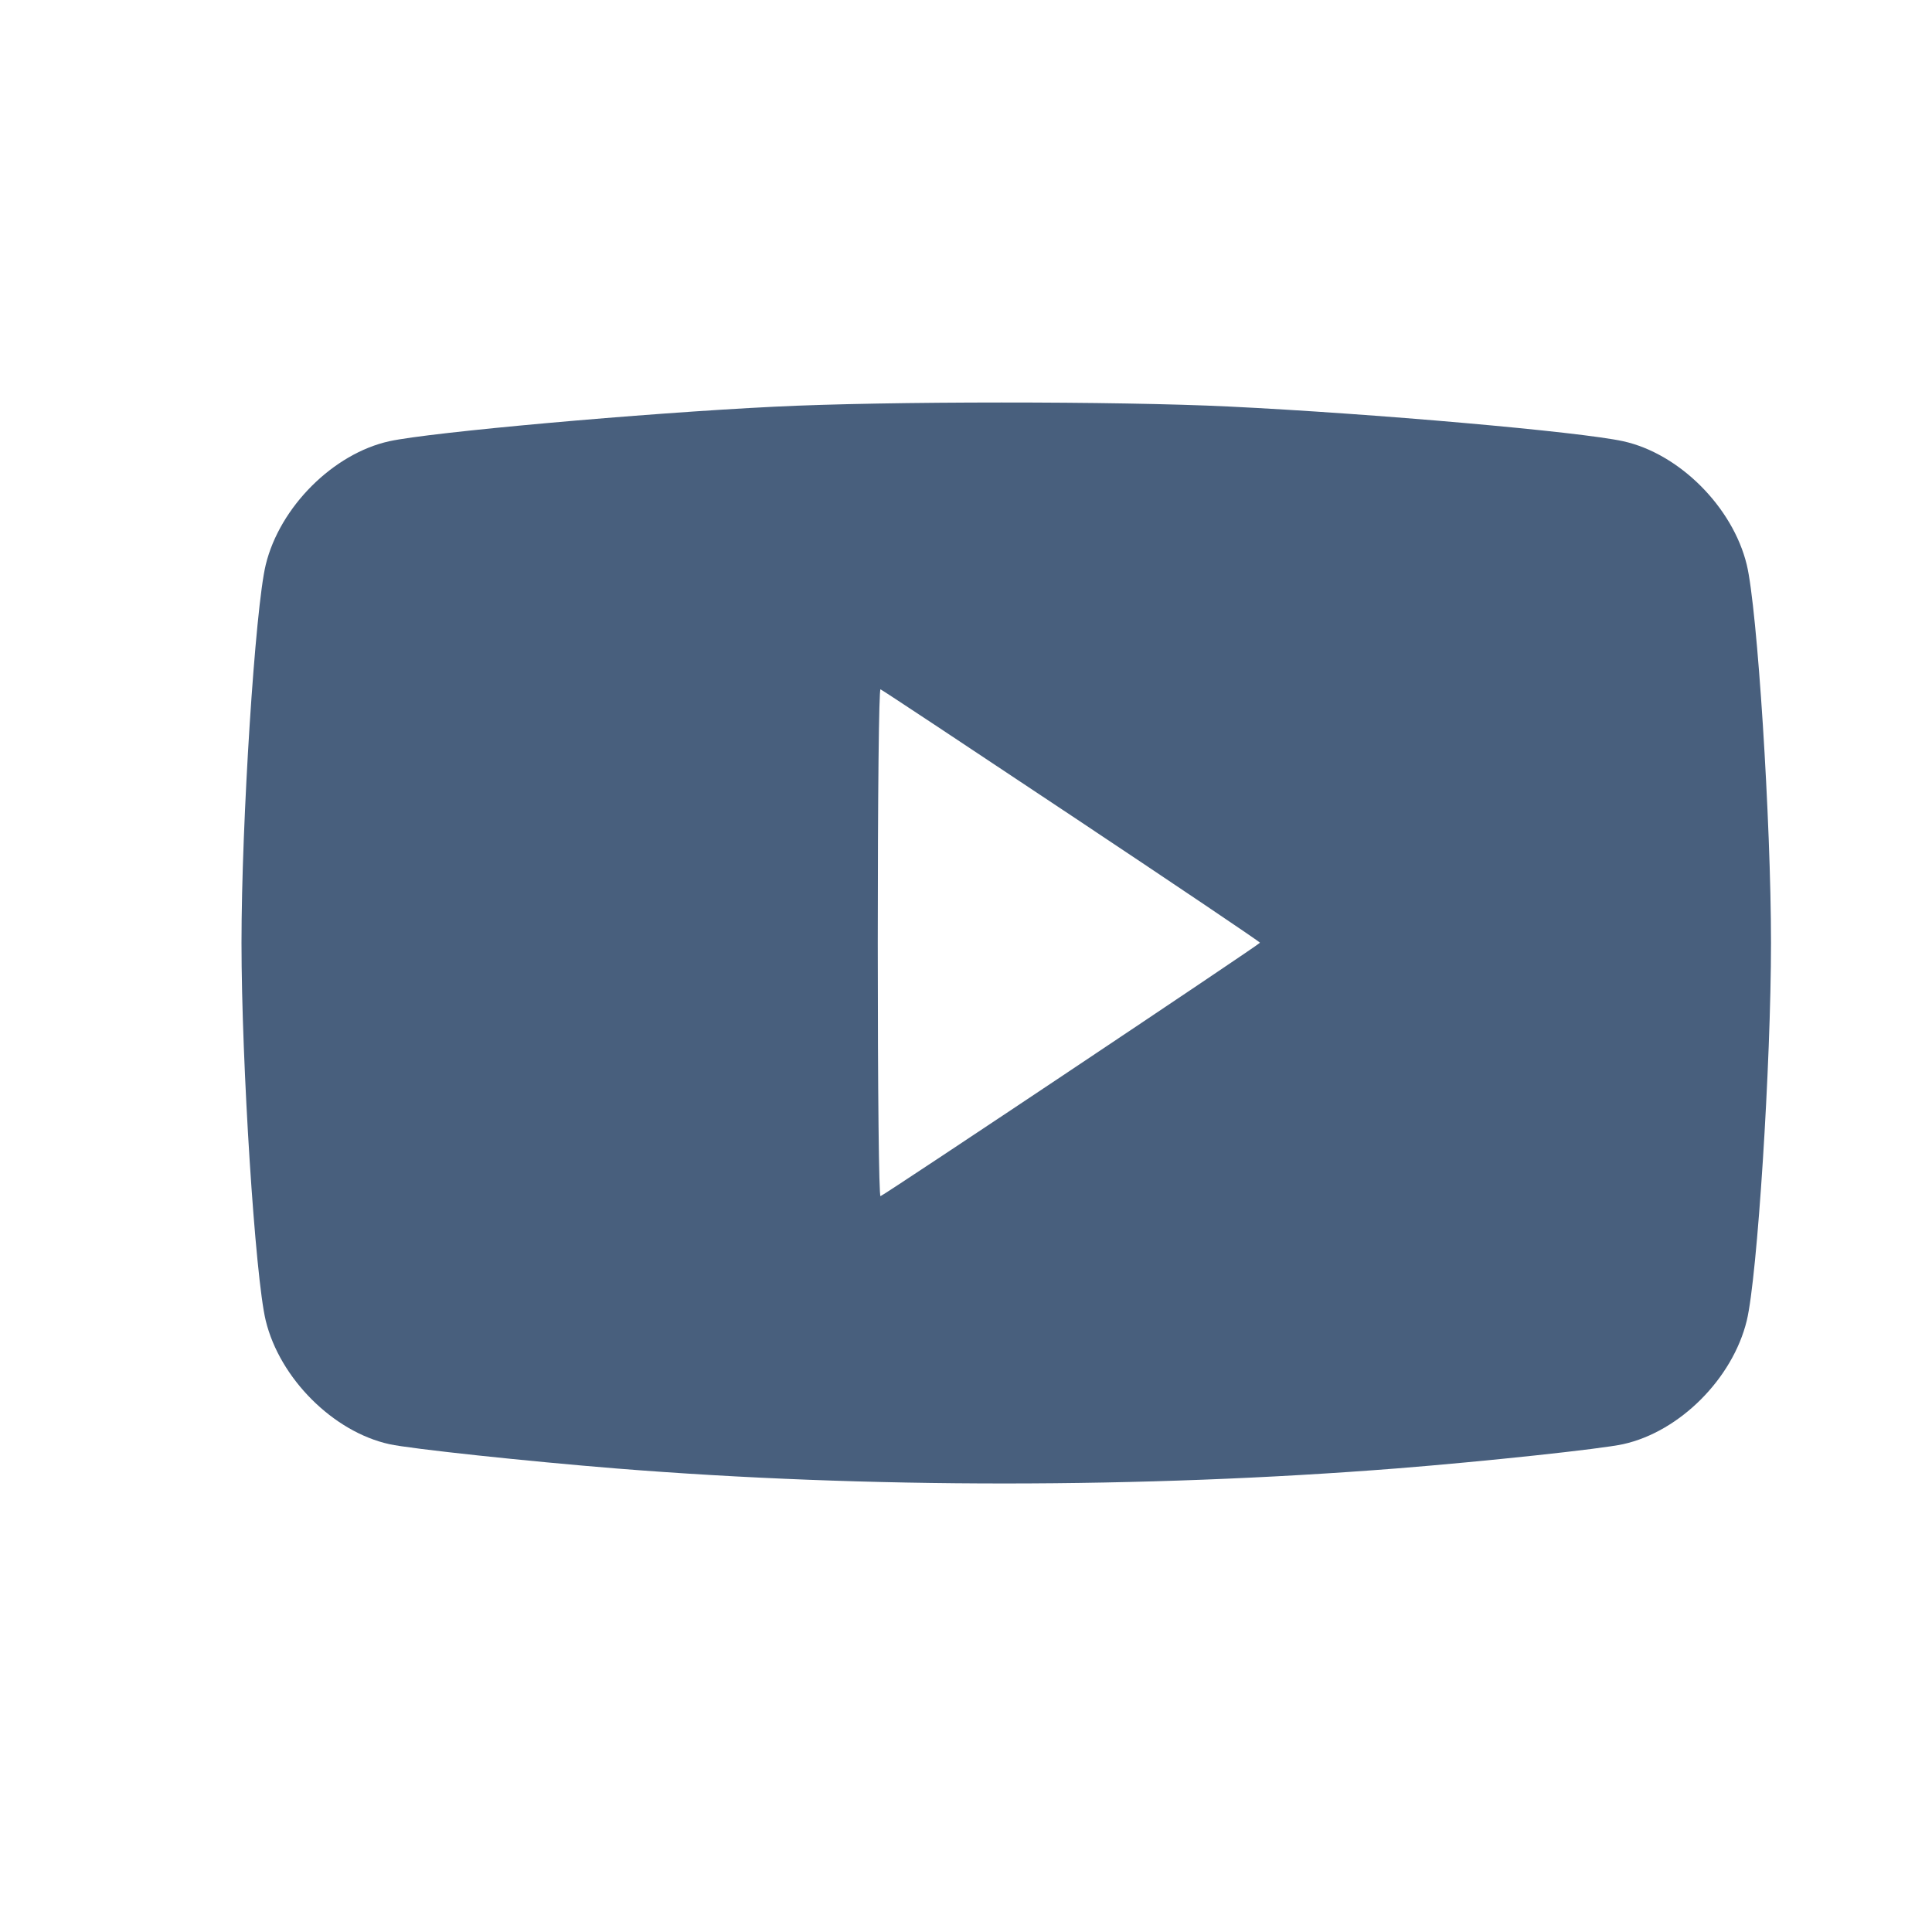 <svg width="24" height="24" viewBox="0 0 24 24" fill="none" xmlns="http://www.w3.org/2000/svg">
<g clip-path="url(#clip0_410_56367)">
<path fill-rule="evenodd" clip-rule="evenodd" d="M9.622 5.052C7.976 5.133 5.35 5.369 4.837 5.481C4.14 5.634 3.475 6.298 3.301 7.016C3.17 7.555 3 10.209 3 11.711C3 13.212 3.17 15.866 3.301 16.405C3.475 17.123 4.14 17.787 4.837 17.94C5.099 17.998 6.563 18.154 7.657 18.242C10.766 18.491 14.187 18.49 17.355 18.241C18.436 18.155 19.892 18 20.163 17.94C20.864 17.786 21.524 17.126 21.699 16.405C21.83 15.866 22 13.212 22 11.711C22 10.209 21.83 7.555 21.699 7.016C21.525 6.298 20.86 5.634 20.163 5.481C19.623 5.363 17.07 5.138 15.265 5.05C13.873 4.983 11.011 4.983 9.622 5.052ZM13.312 10.134C14.599 10.991 15.652 11.7 15.652 11.711C15.652 11.729 11 14.836 10.938 14.859C10.918 14.866 10.904 13.567 10.904 11.711C10.904 9.855 10.918 8.555 10.938 8.563C10.956 8.569 12.024 9.276 13.312 10.134Z" fill="#485F7D"/>
</g>
<defs>
<clipPath id="clip0_410_56367">
<rect width="24" height="24" fill="white"/>
</clipPath>
</defs>
</svg>
